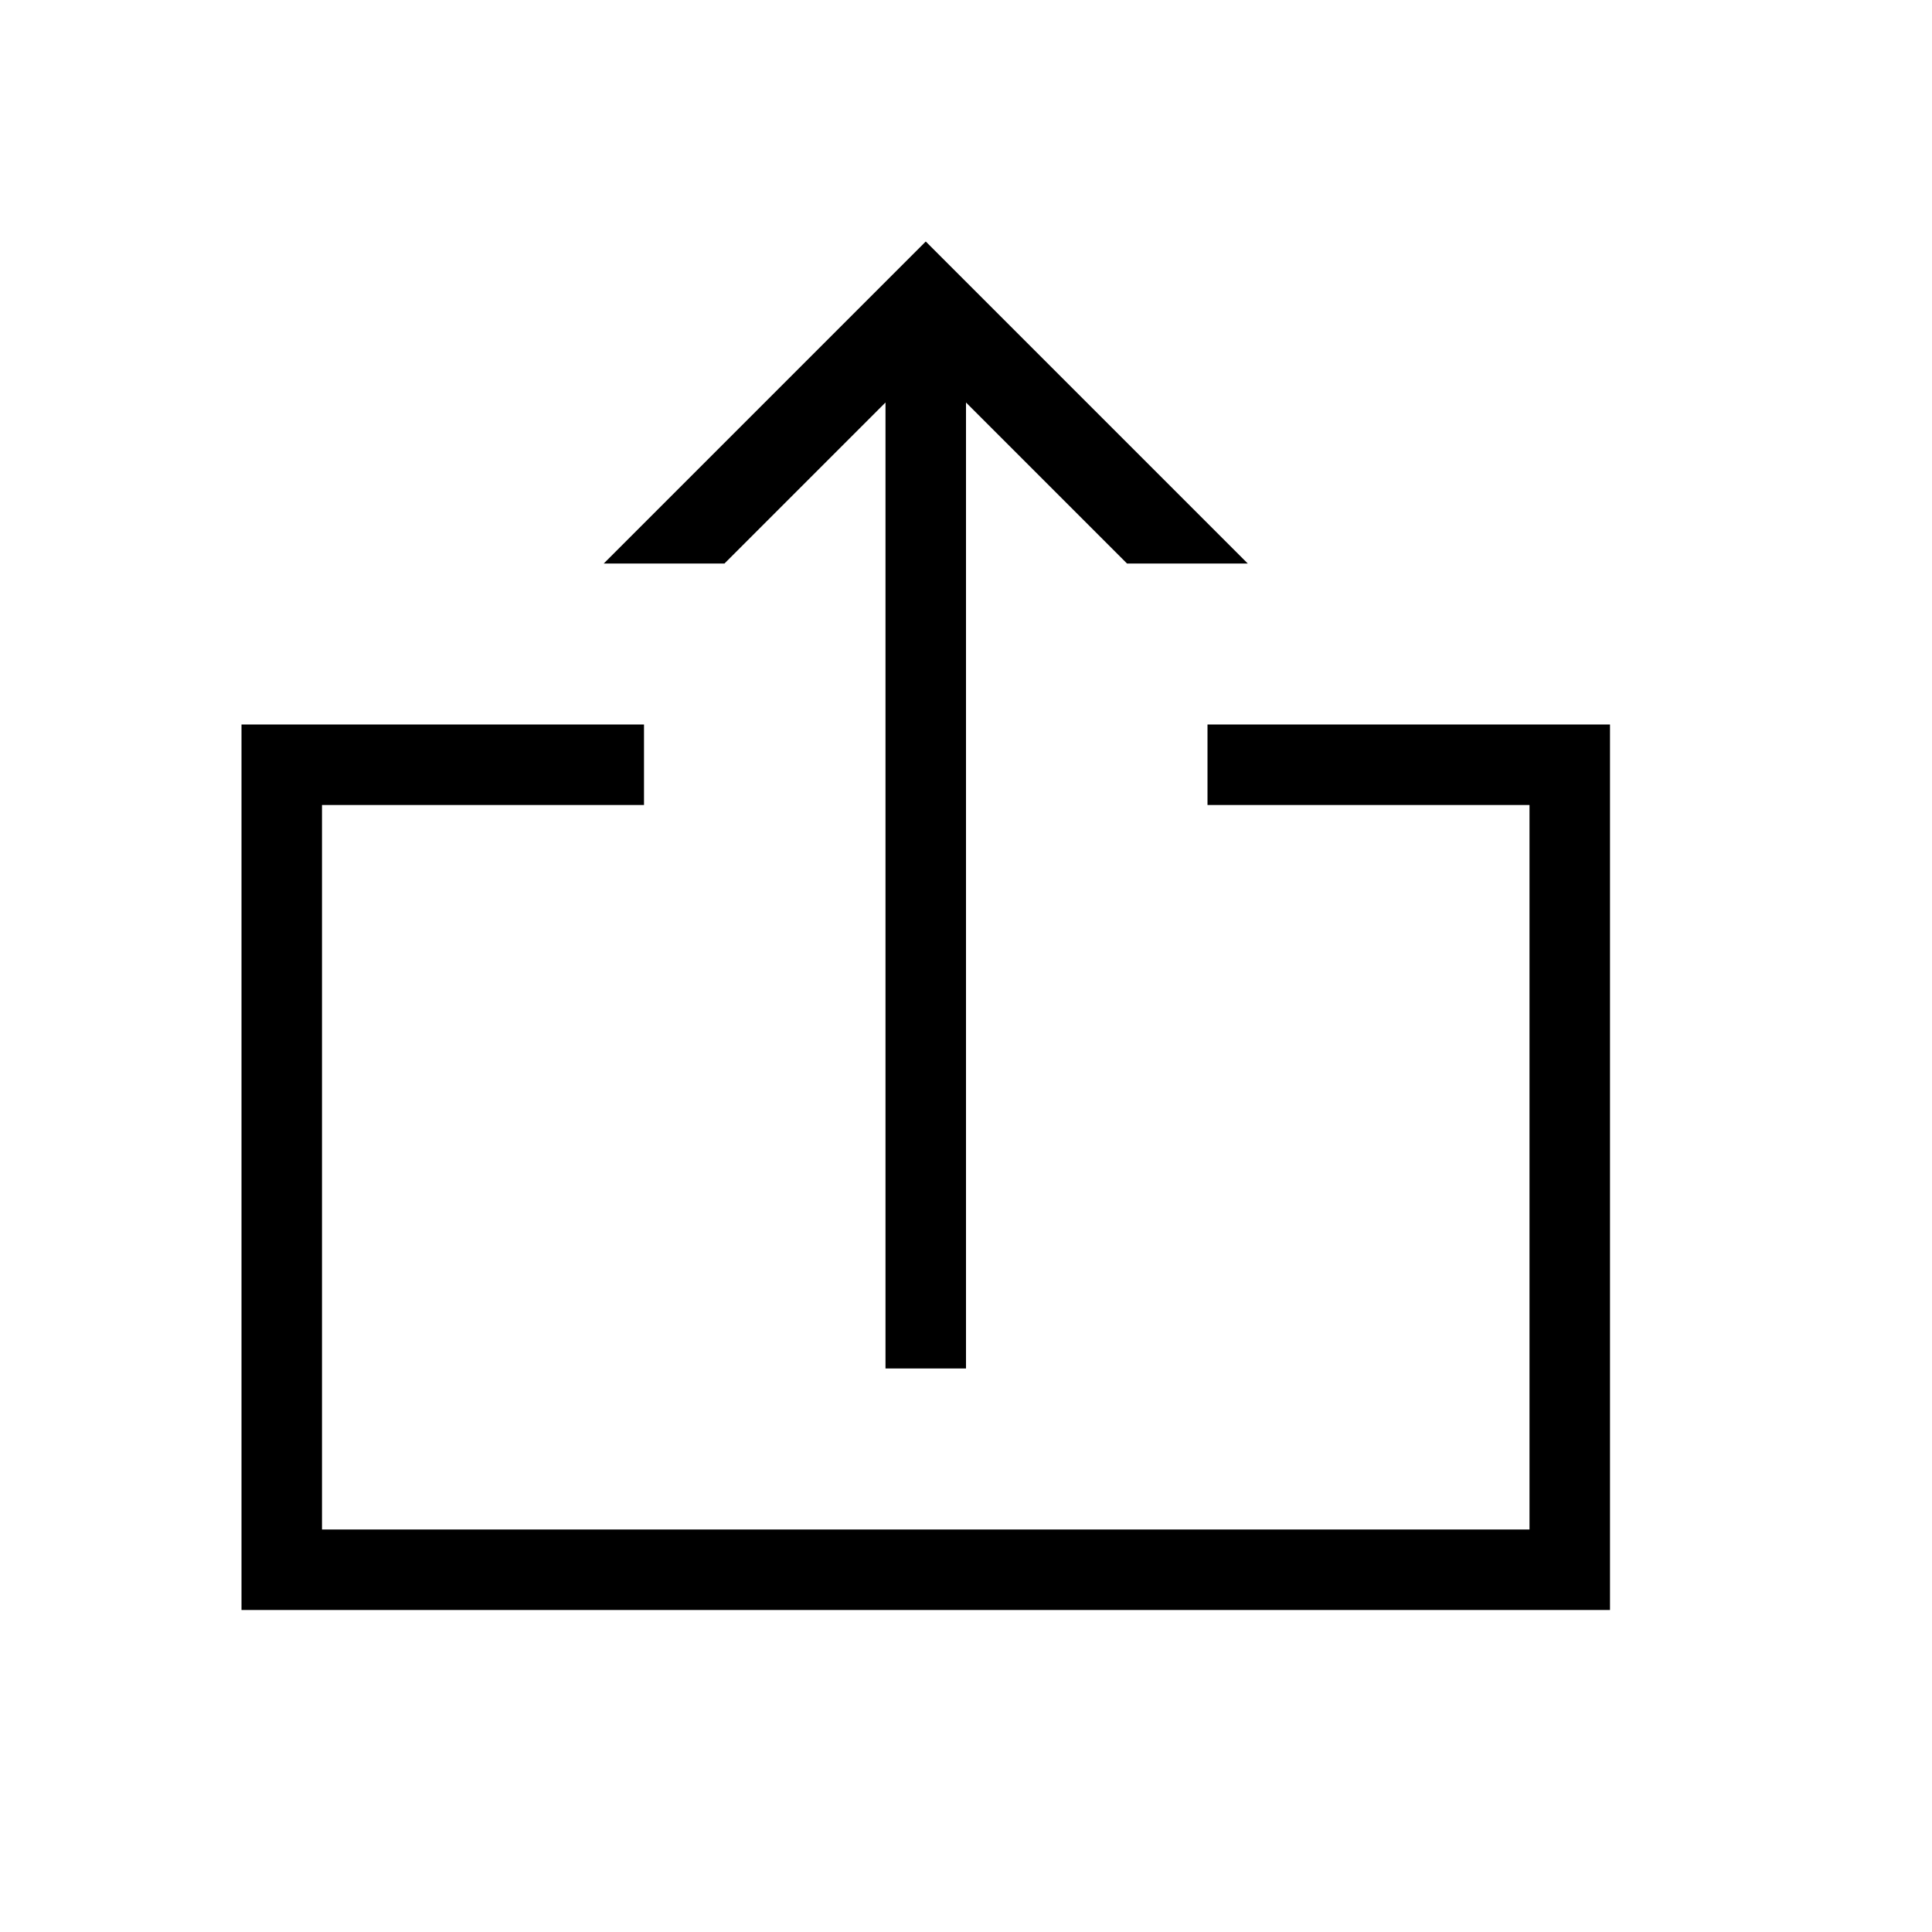 <svg xmlns="http://www.w3.org/2000/svg" viewBox="0 0 24 24"><defs><style>.cls-1{fill:none;}</style></defs><g id="HG"><rect class="cls-1" width="24" height="24"/></g><g id="Default"><polygon points="11 5 11 17 12 17 12 5 14 7 15.5 7 11.5 3 7.5 7 9 7 11 5"/><polygon points="15 9 15 10 19 10 19 19 4 19 4 10 8 10 8 9 3 9 3 20 20 20 20 9 15 9"/></g></svg>